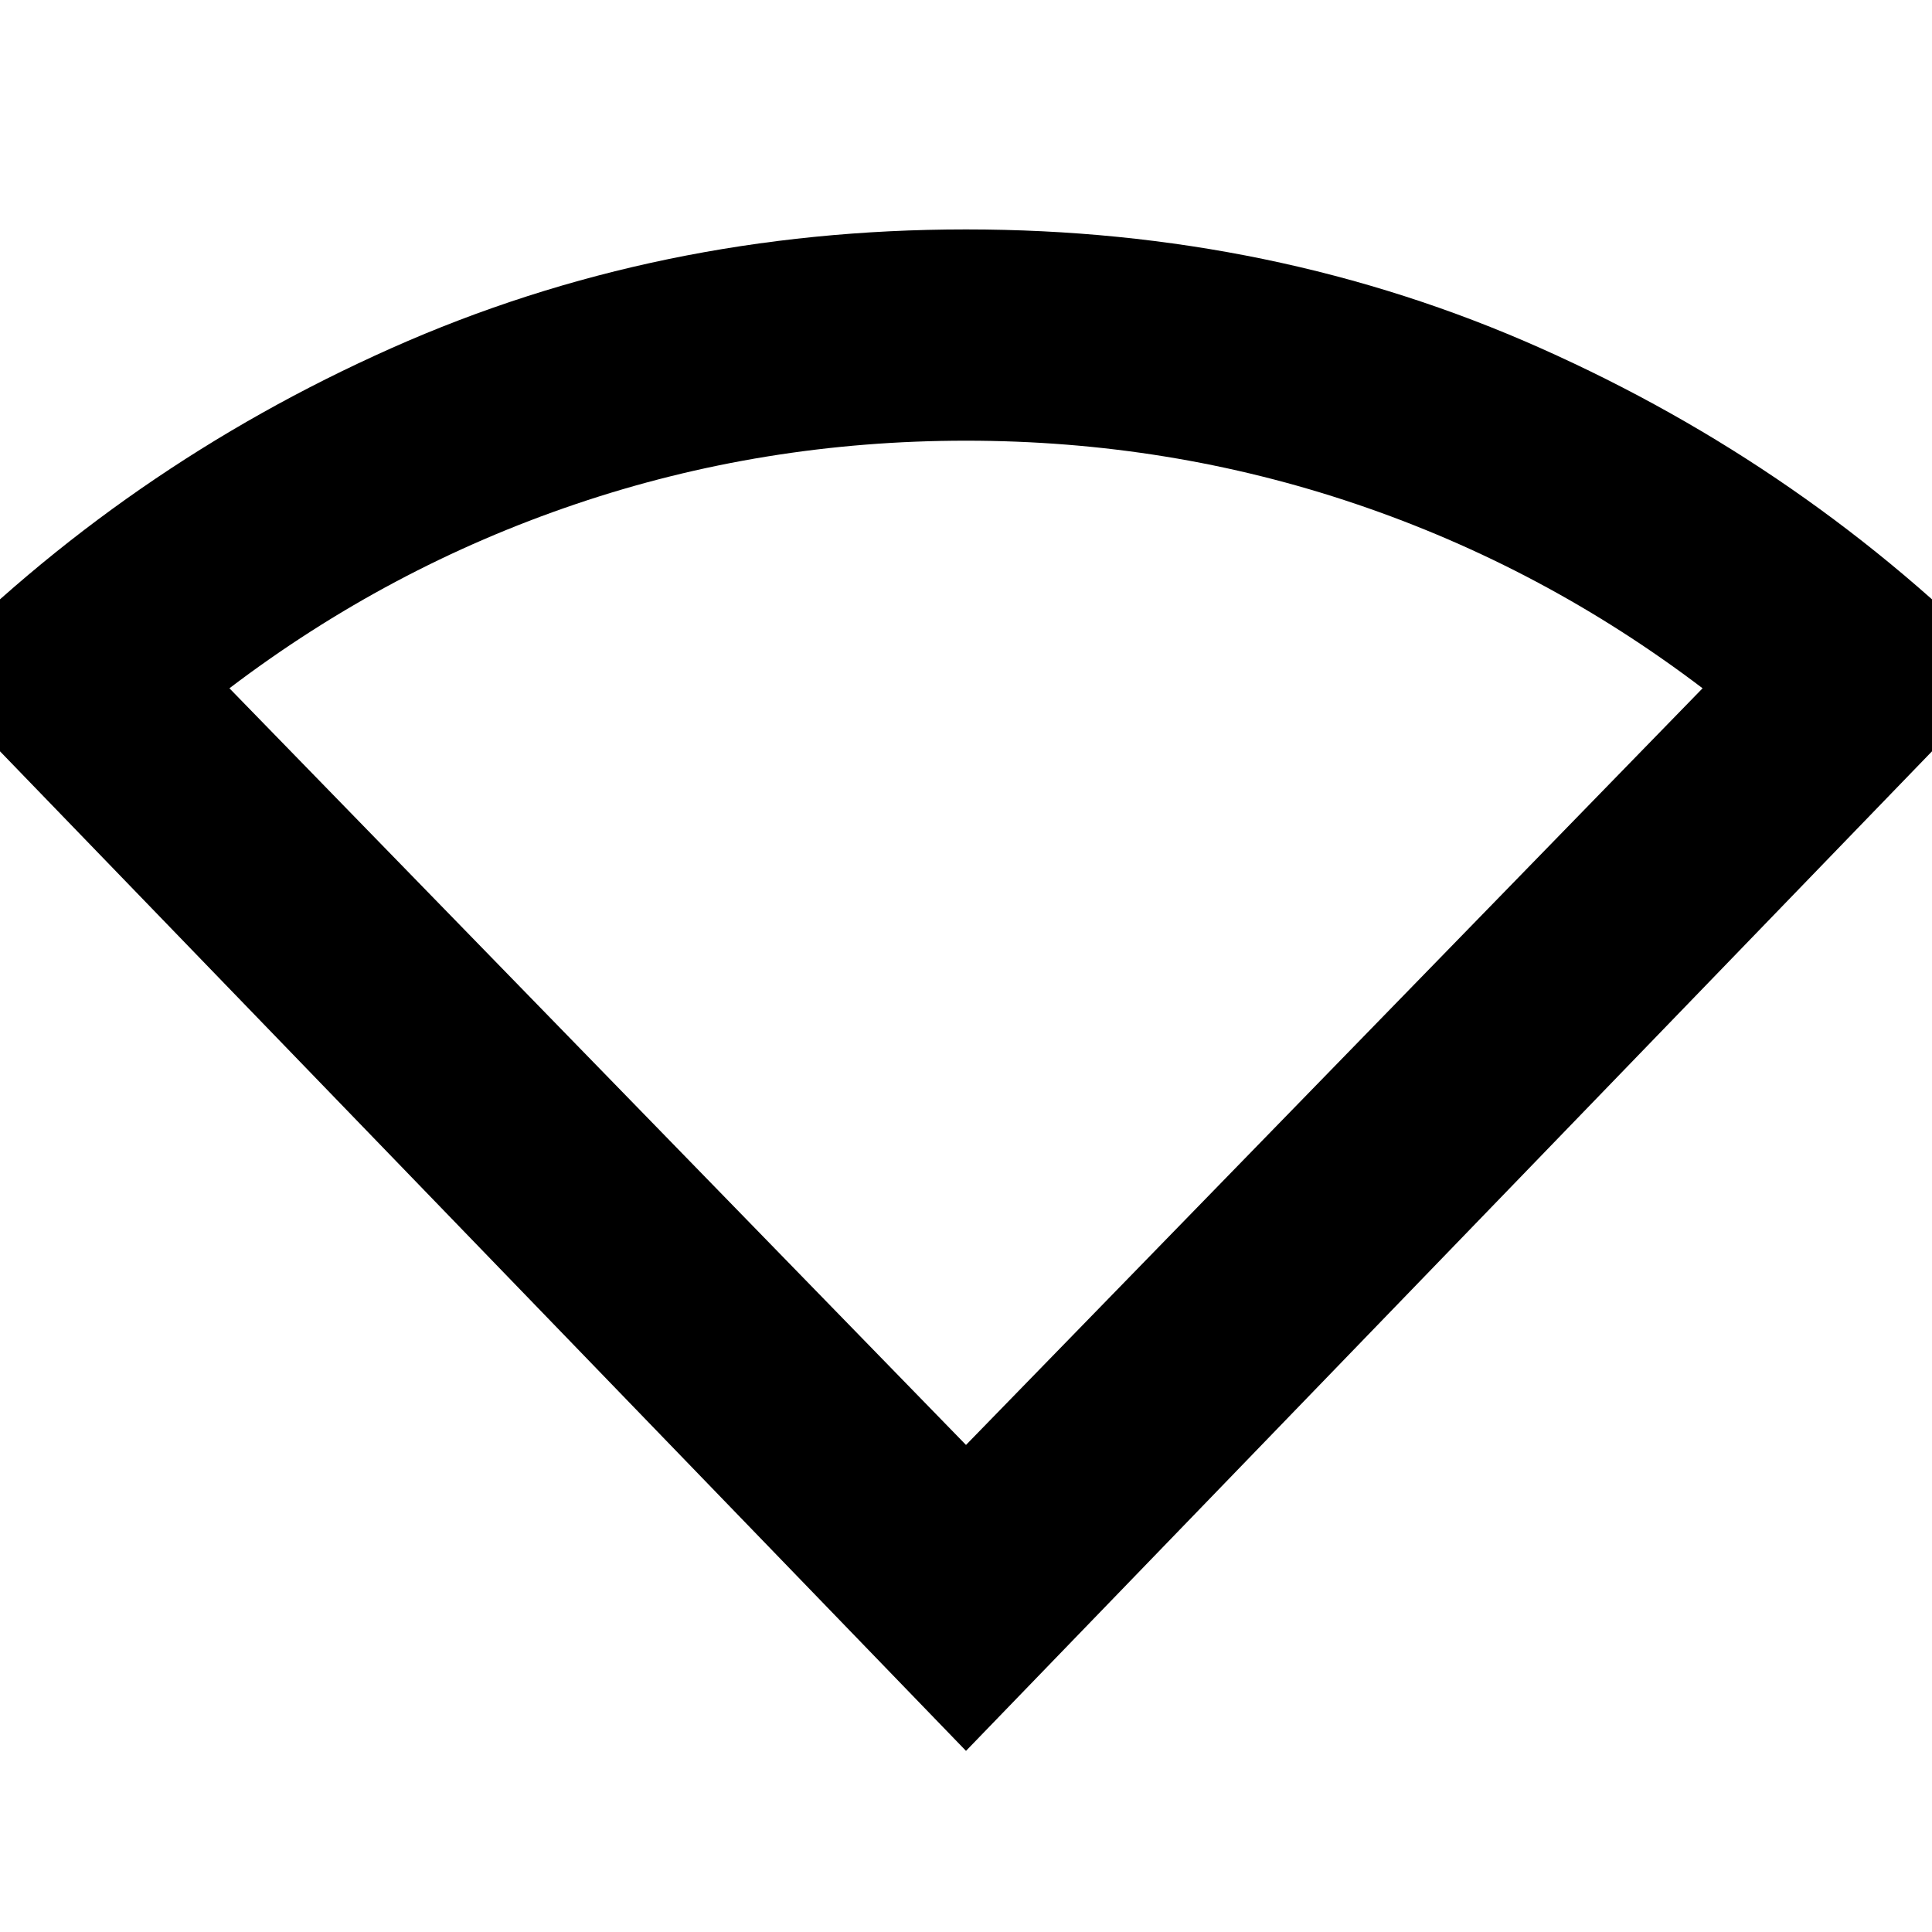 <svg xmlns="http://www.w3.org/2000/svg" height="20" width="20"><path d="M10 18.125-.792 6.958q2.084-2.125 4.844-3.354Q6.812 2.375 10 2.375q3.188 0 5.948 1.229 2.76 1.229 4.844 3.354Zm0-3.167 7.625-7.833q-1.646-1.25-3.583-1.906-1.938-.657-4.042-.657t-4.042.657q-1.937.656-3.583 1.906Z"/></svg>
